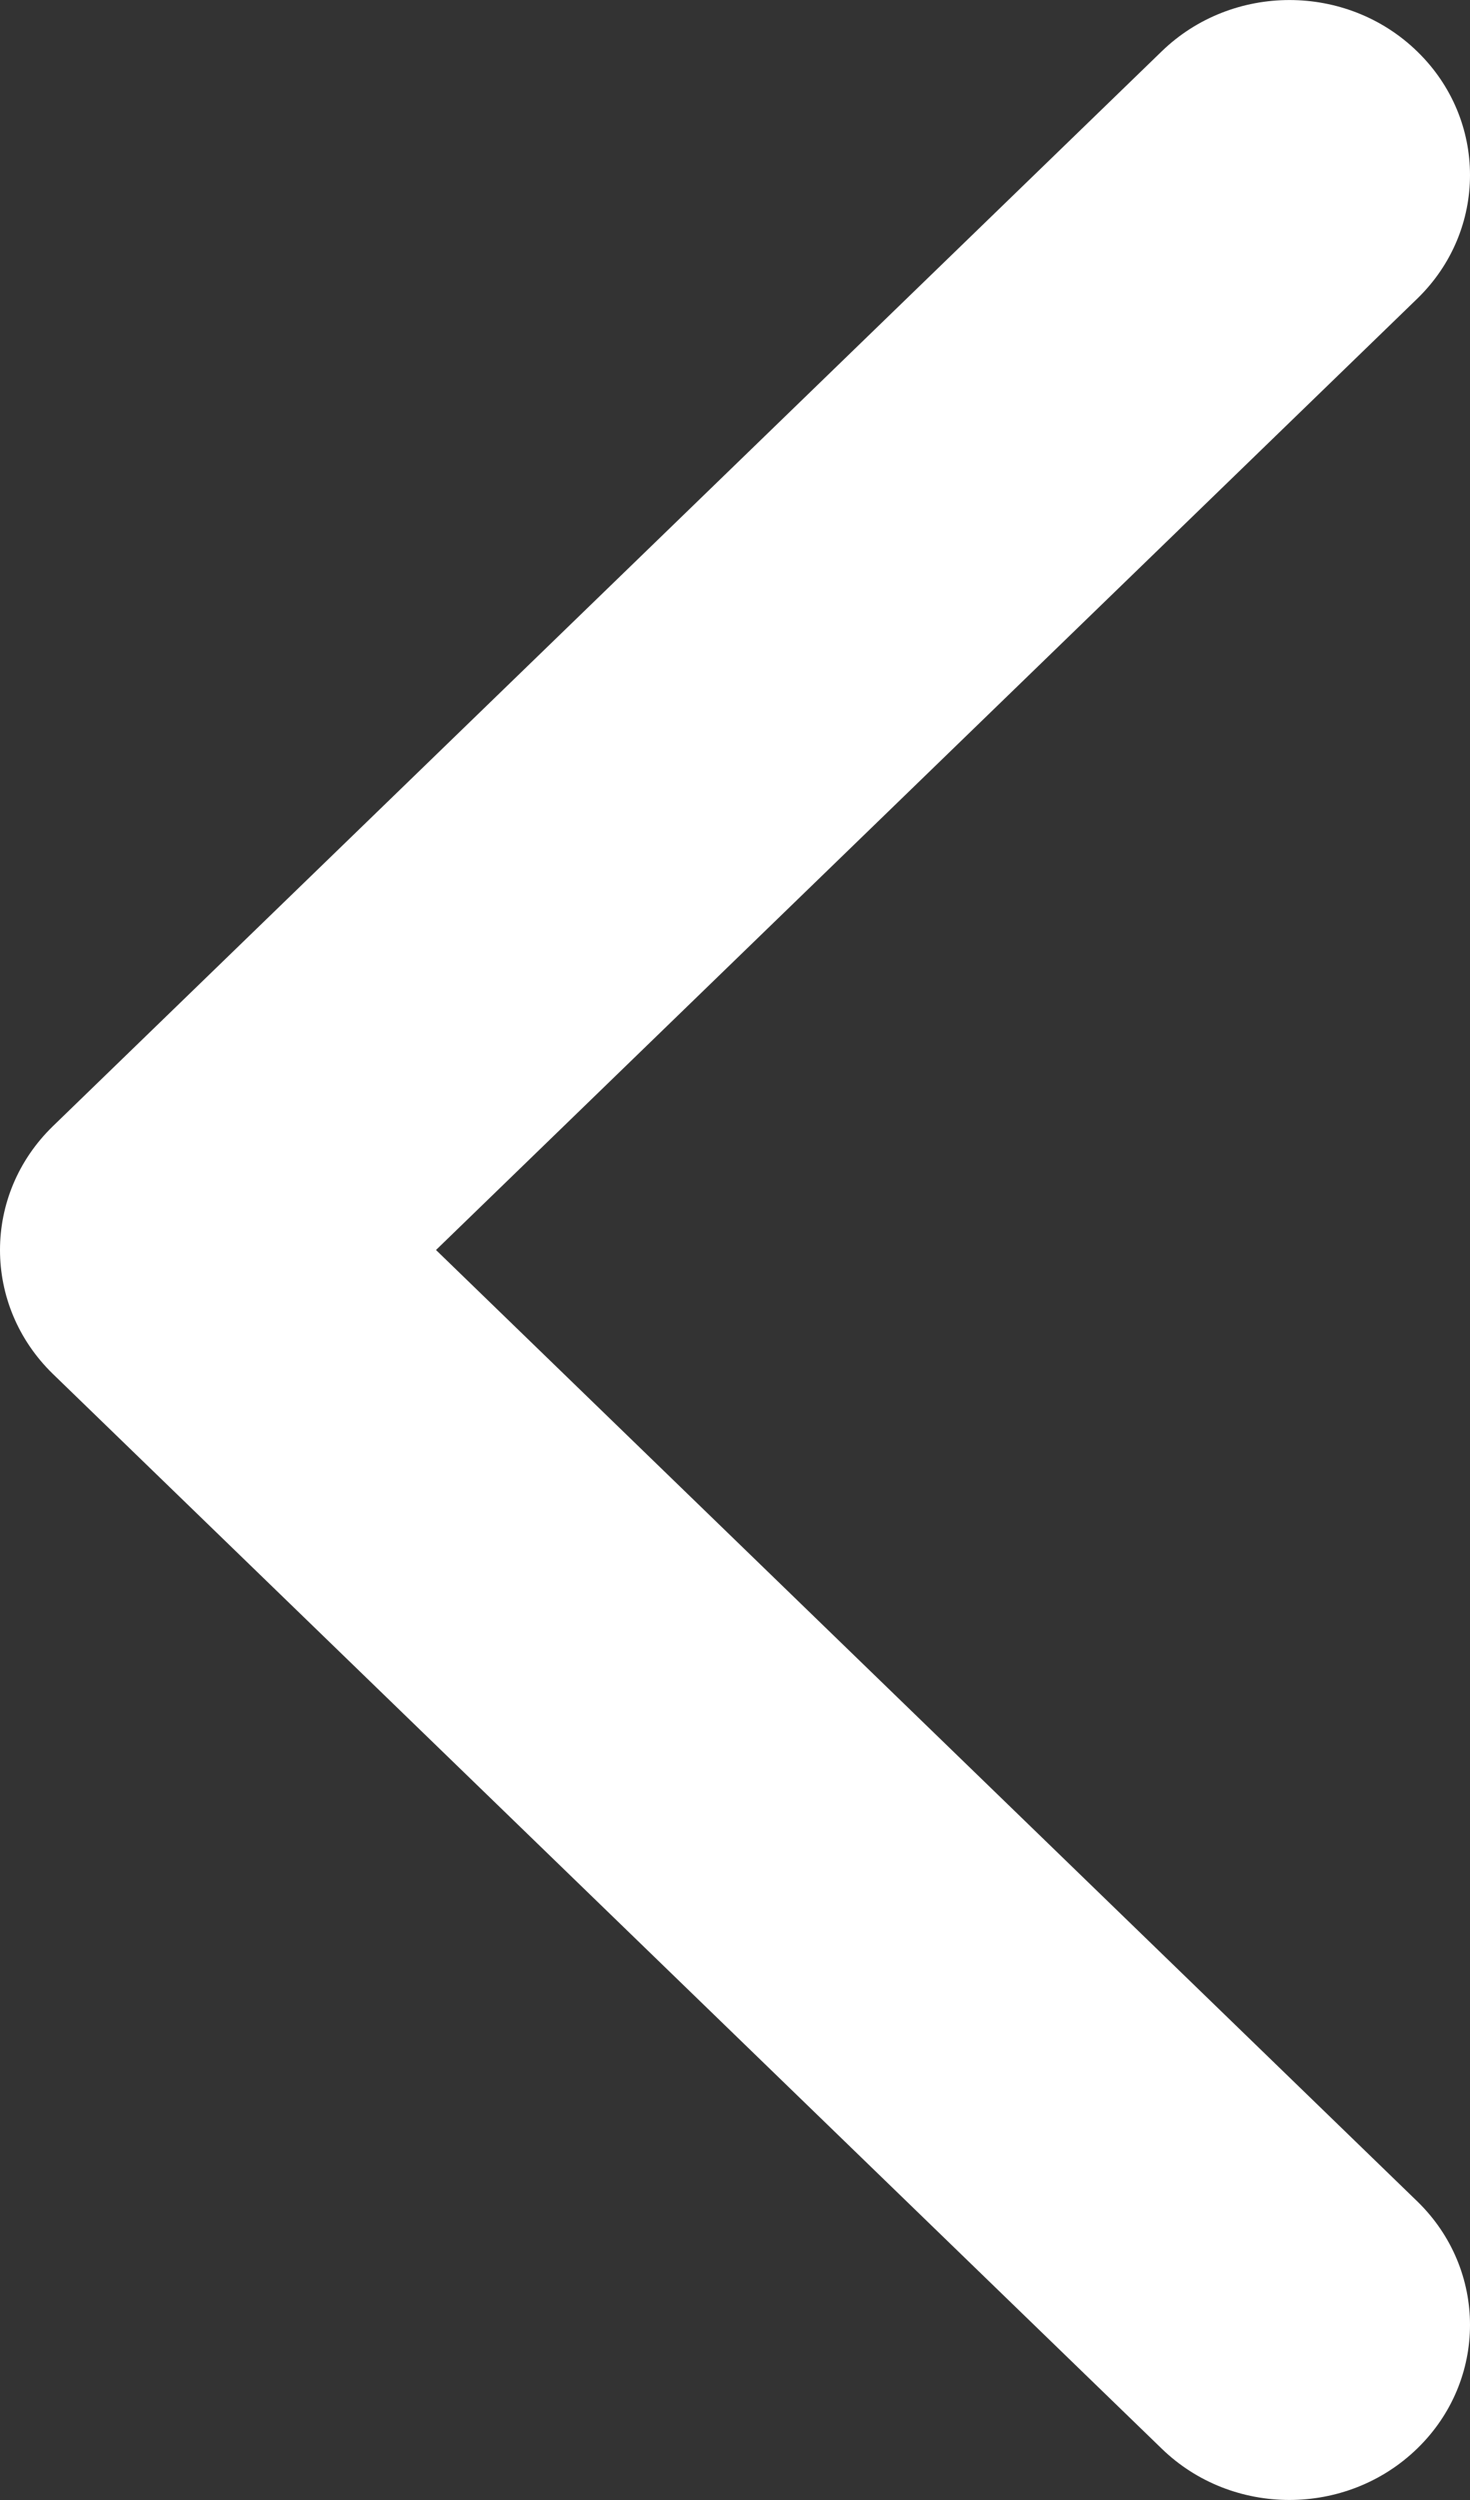 <svg width="10" height="17" viewBox="0 0 10 17" fill="none" xmlns="http://www.w3.org/2000/svg">
<rect x="0" y="0" width="10" height="17" fill="#333333" stroke="none"/>
<path d="M0 8.5C0 8.195 0.12 7.891 0.36 7.658L7.903 0.349C8.383 -0.116 9.161 -0.116 9.64 0.349C10.12 0.814 10.12 1.567 9.64 2.032L2.966 8.5L9.64 14.968C10.12 15.433 10.12 16.186 9.64 16.651C9.16 17.116 8.382 17.116 7.903 16.651L0.359 9.342C0.12 9.109 0 8.805 0 8.5Z" fill="white"/>
</svg>
